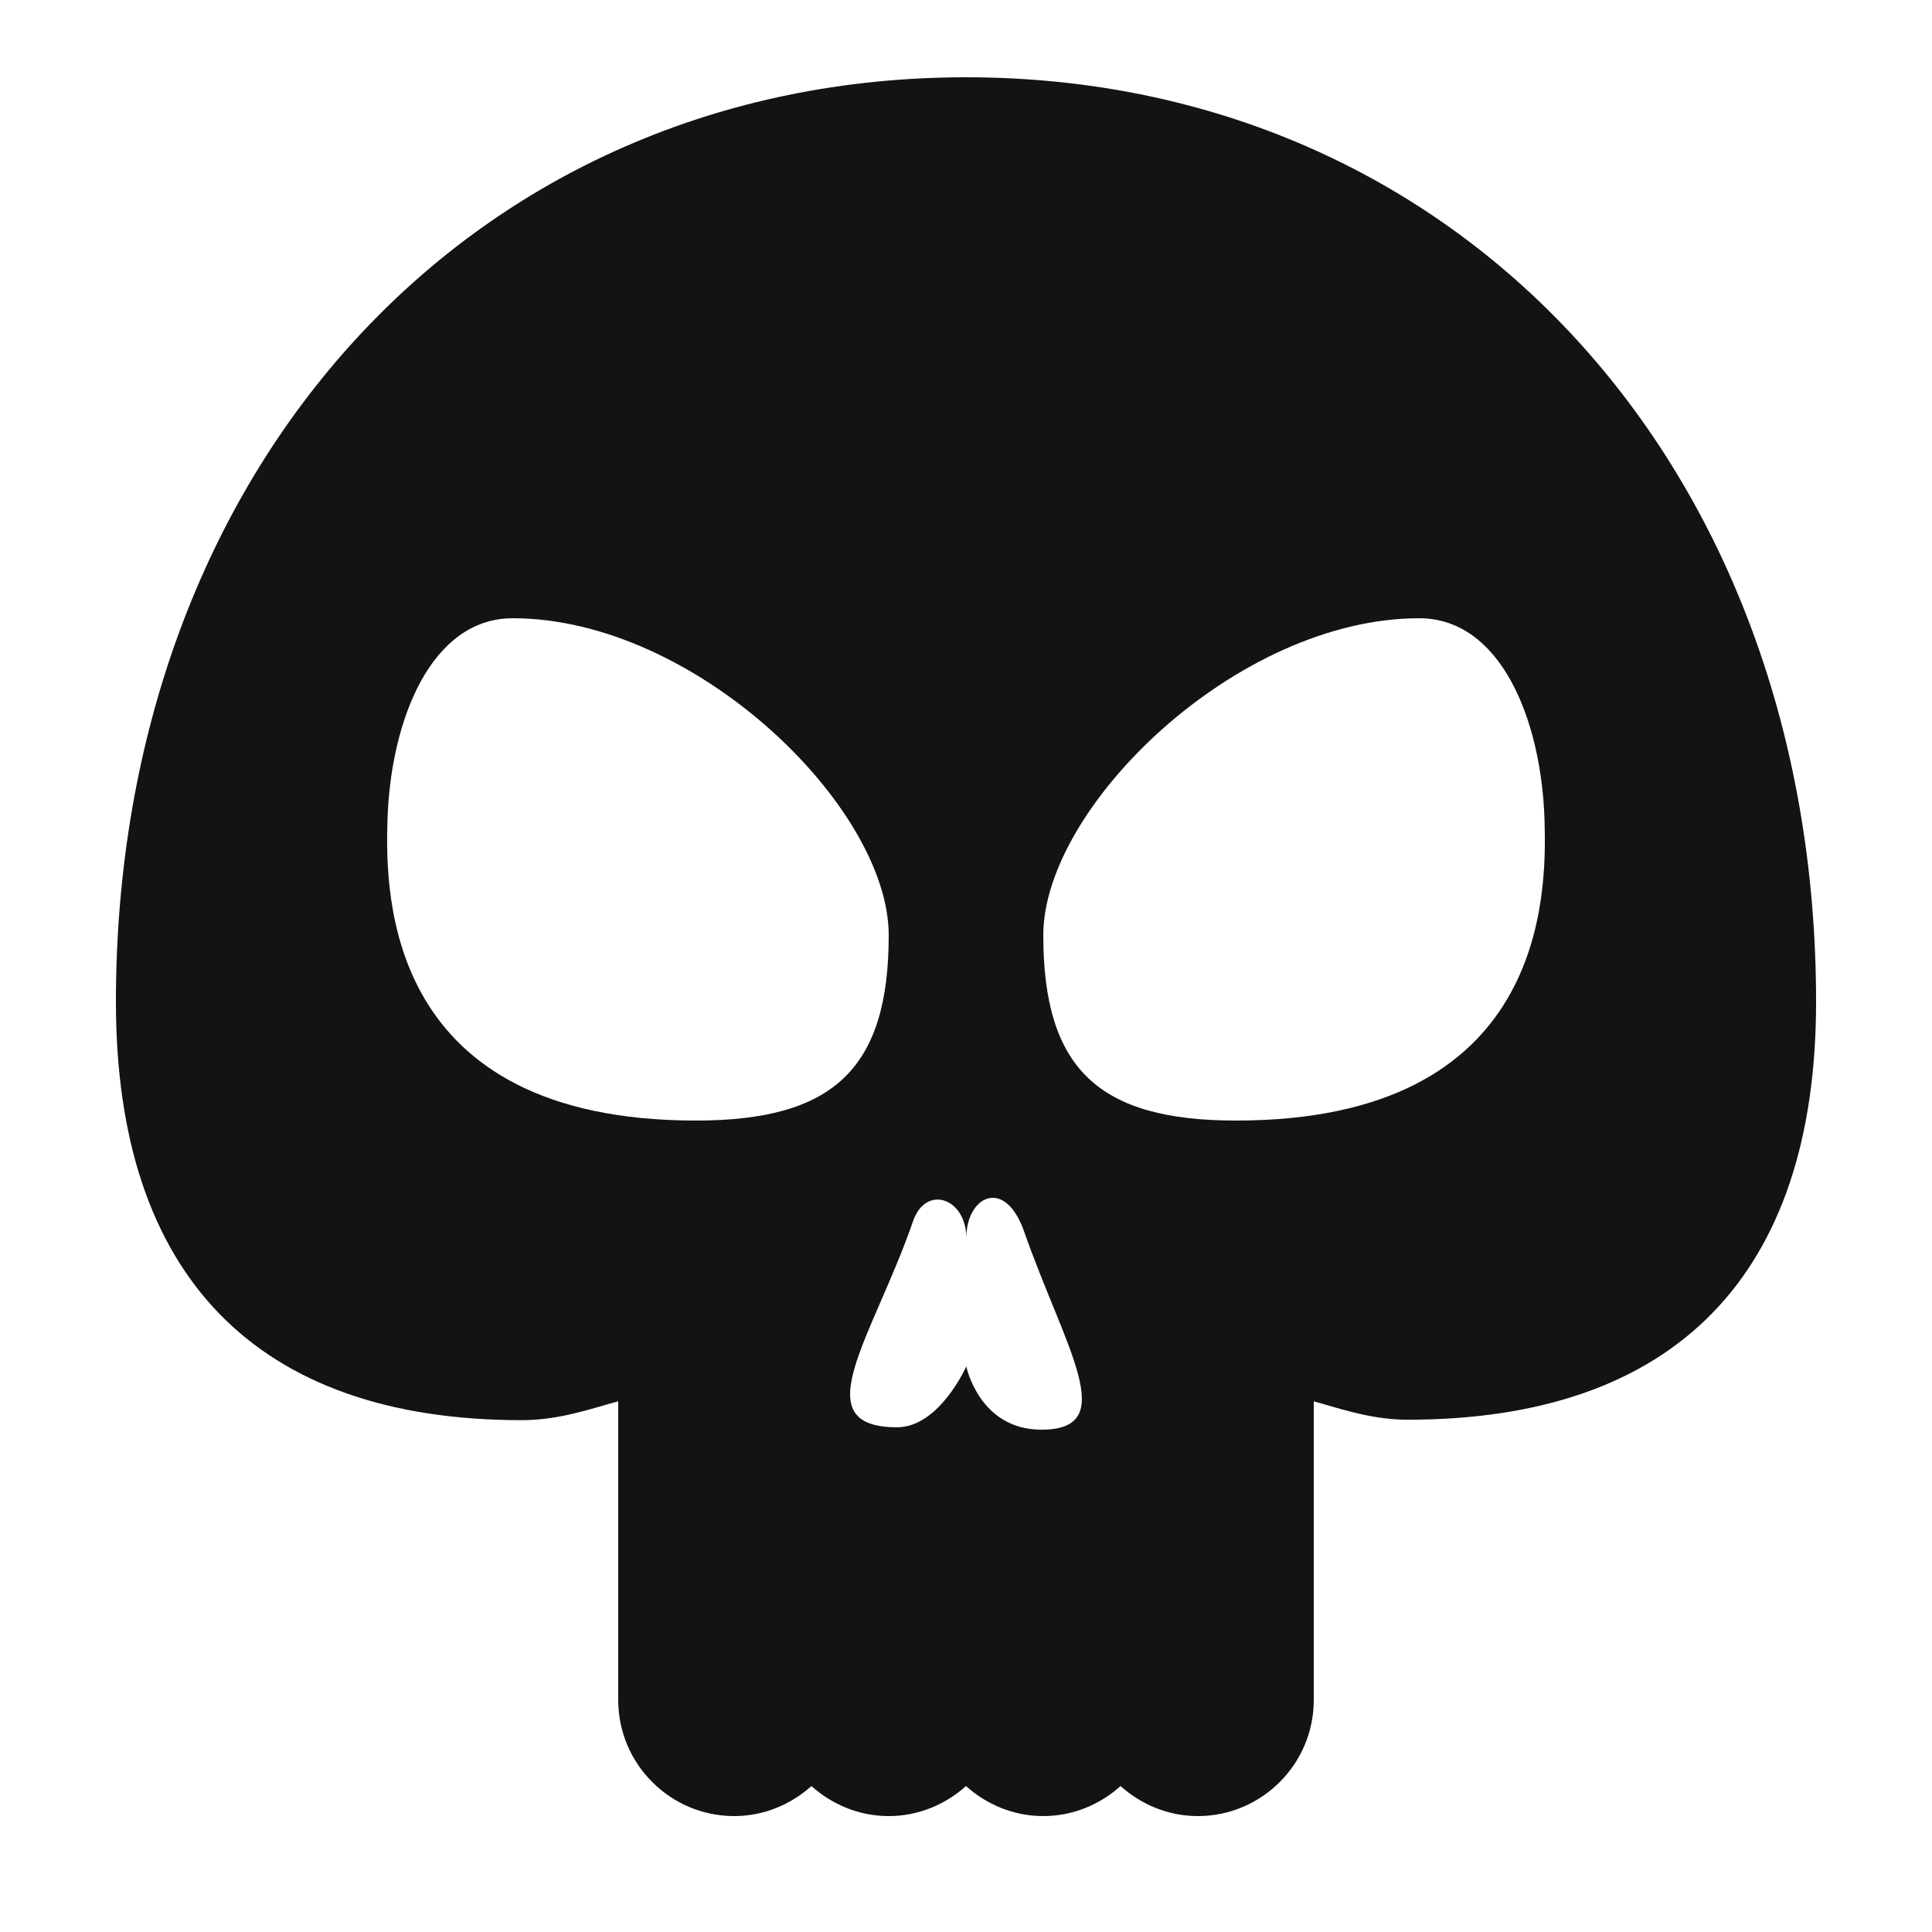 <?xml version="1.0" encoding="utf-8"?>
<!DOCTYPE svg PUBLIC "-//W3C//DTD SVG 1.1//EN" "http://www.w3.org/Graphics/SVG/1.1/DTD/svg11.dtd">
<svg xmlns="http://www.w3.org/2000/svg" xmlns:xlink="http://www.w3.org/1999/xlink" viewBox="0 0 50 50" version="1.1">
  <path style="fill:#111315" d="M 25 2 C 12.254 2 3 12.062 3 25.93 C 3 33.012 6.633 36.754 13.504 36.754 C 14.332 36.754 15.066 36.535 15.773 36.328 C 15.852 36.309 15.926 36.285 16 36.266 L 16 44 C 16 45.652 17.348 47 19 47 C 19.77 47 20.469 46.699 21 46.223 C 21.531 46.699 22.23 47 23 47 C 23.77 47 24.469 46.699 25 46.223 C 25.531 46.699 26.23 47 27 47 C 27.77 47 28.469 46.699 29 46.223 C 29.531 46.699 30.23 47 31 47 C 32.652 47 34 45.652 34 44 L 34 36.266 C 34.074 36.285 34.145 36.309 34.223 36.328 C 34.91 36.531 35.621 36.742 36.43 36.742 C 43.348 36.742 47 33.004 47 25.93 C 47 12.062 37.746 2 25 2 Z M 18.012 29 C 10 29 9.969 23.199 10.027 21.242 C 10.105 18.621 11.164 16 13.27 16 C 17.996 16 23 20.887 23 24.203 C 23 27.672 21.555 29 18.012 29 Z M 26.953 37 C 25.34 37 25.008 35.363 25.008 35.363 C 25.008 35.363 24.309 36.938 23.215 36.938 C 20.77 36.938 22.605 34.578 23.629 31.605 C 23.961 30.645 25.008 31.004 25.008 32.039 C 25.008 30.957 26.004 30.449 26.504 31.871 C 27.562 34.891 29.02 37 26.953 37 Z M 31.988 29 C 28.445 29 27 27.672 27 24.203 C 27 20.887 32.004 16 36.73 16 C 38.836 16 39.895 18.621 39.973 21.242 C 40.031 23.199 40 29 31.988 29 Z "></path>  
</svg>